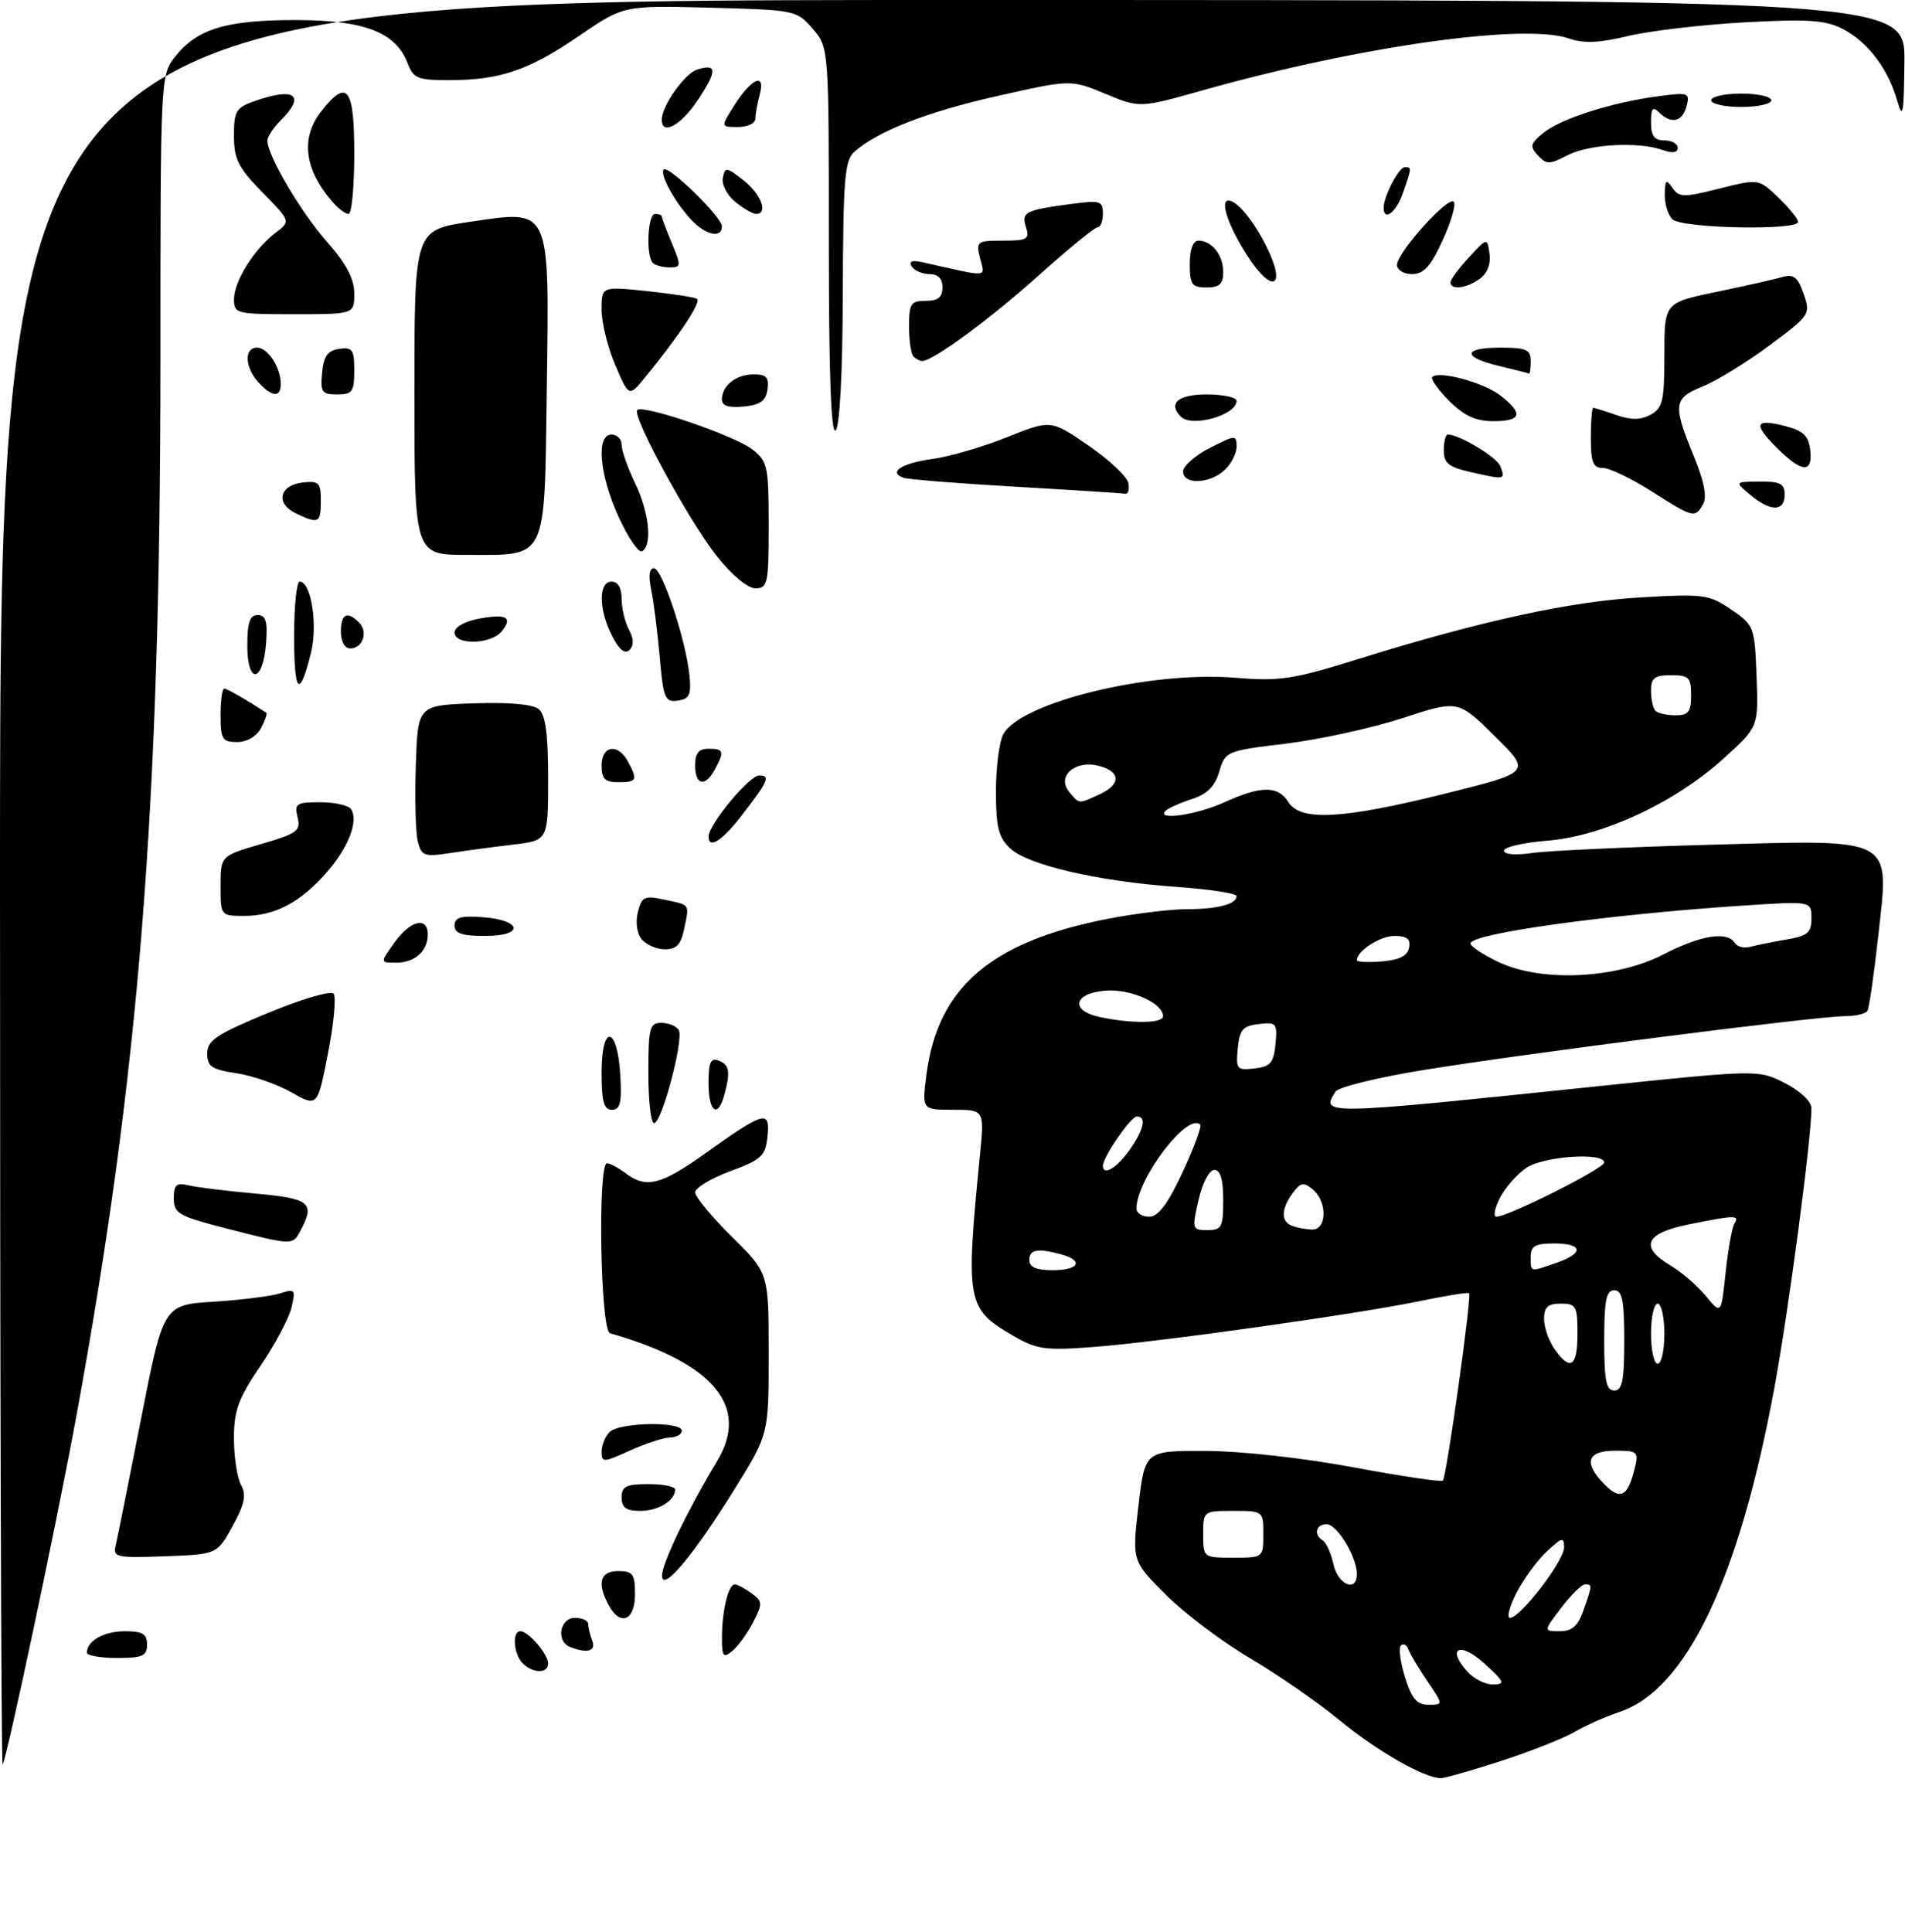 <?xml version="1.0" encoding="UTF-8" standalone="no"?>
<!DOCTYPE svg PUBLIC "-//W3C//DTD SVG 1.1//EN" "http://www.w3.org/Graphics/SVG/1.1/DTD/svg11.dtd" >
<svg xmlns="http://www.w3.org/2000/svg" xmlns:xlink="http://www.w3.org/1999/xlink" version="1.1" viewBox="0 0 285 289">
 <g >
 <path fill="currentColor"
d=" M 224.53 263.42 C 228.91 262.00 233.89 260.04 235.58 259.05 C 237.28 258.07 240.28 256.73 242.27 256.08 C 252.26 252.78 260.19 236.19 265.47 207.53 C 267.61 195.92 271.00 170.34 271.00 165.77 C 271.00 164.76 269.35 163.20 267.03 162.01 C 263.05 159.99 263.05 159.99 238.78 162.51 C 197.62 166.80 197.57 166.80 199.81 163.28 C 200.23 162.61 206.19 161.15 213.04 160.04 C 228.06 157.60 271.88 152.00 275.97 152.00 C 277.57 152.00 279.10 151.65 279.37 151.21 C 279.63 150.78 280.37 145.73 281.00 139.99 C 282.65 124.99 283.79 125.60 255.50 126.37 C 243.40 126.71 231.59 127.25 229.25 127.59 C 226.75 127.96 225.00 127.81 225.00 127.24 C 225.00 126.71 227.92 126.04 231.49 125.75 C 239.76 125.09 250.53 120.08 257.79 113.52 C 263.08 108.74 263.08 108.74 262.79 101.16 C 262.51 93.74 262.42 93.52 259.00 91.18 C 255.71 88.93 254.90 88.82 245.50 89.36 C 234.89 89.97 221.59 92.86 203.37 98.53 C 193.42 101.63 191.45 101.93 184.87 101.38 C 172.11 100.32 152.65 105.05 150.09 109.84 C 149.49 110.96 149.00 114.81 149.00 118.40 C 149.00 123.77 149.38 125.27 151.14 126.91 C 153.82 129.41 164.28 131.83 175.99 132.66 C 180.95 133.01 185.00 133.63 185.00 134.04 C 185.00 135.25 182.13 136.00 177.51 136.00 C 175.12 136.00 169.87 136.64 165.84 137.42 C 148.30 140.80 140.28 147.67 138.60 160.75 C 137.93 166.00 137.93 166.00 142.60 166.00 C 147.27 166.00 147.27 166.00 146.61 172.75 C 144.44 194.76 144.62 195.76 151.52 199.77 C 155.09 201.85 156.33 202.03 163.50 201.49 C 173.21 200.77 203.31 196.53 212.68 194.57 C 216.42 193.79 219.62 193.28 219.79 193.45 C 220.20 193.87 216.41 220.93 215.86 221.47 C 215.62 221.71 209.59 220.81 202.46 219.48 C 194.95 218.08 185.67 217.05 180.39 217.03 C 171.28 217.00 171.28 217.00 170.32 225.25 C 169.36 233.49 169.36 233.49 174.43 238.56 C 177.22 241.34 182.88 245.61 187.00 248.03 C 191.12 250.46 197.20 254.66 200.49 257.38 C 205.99 261.91 213.01 265.92 215.53 265.98 C 216.09 265.99 220.14 264.84 224.53 263.42 Z  M 0.00 132.17 C 0.00 0.00 0.00 0.00 142.50 0.00 C 285.00 0.00 285.00 0.00 284.91 9.25 C 284.83 17.13 284.67 17.99 283.83 15.04 C 282.45 10.25 279.43 6.27 275.70 4.34 C 273.09 3.00 270.58 2.82 261.03 3.34 C 254.69 3.69 246.85 4.61 243.61 5.38 C 239.26 6.43 236.95 6.53 234.73 5.76 C 228.06 3.43 203.26 6.94 180.01 13.49 C 170.51 16.17 170.51 16.17 165.36 14.03 C 160.20 11.89 160.20 11.89 149.22 14.36 C 138.67 16.74 131.38 19.58 127.82 22.70 C 126.37 23.98 126.14 26.74 126.09 43.77 C 126.06 55.67 125.64 63.76 125.02 64.38 C 124.33 65.07 124.00 56.05 124.00 36.26 C 124.00 7.11 124.00 7.11 121.59 4.31 C 119.21 1.54 118.99 1.49 106.24 1.15 C 93.30 0.81 93.30 0.81 86.66 5.35 C 79.13 10.51 74.80 11.99 67.23 11.99 C 62.52 12.00 61.85 11.73 61.00 9.50 C 59.22 4.82 54.55 3.01 44.22 3.00 C 33.79 3.00 29.47 4.32 26.17 8.51 C 24.02 11.24 24.00 11.68 24.00 54.02 C 24.00 120.92 20.84 160.48 11.39 212.00 C 8.51 227.67 0.96 263.31 0.39 263.92 C 0.18 264.15 0.00 204.86 0.00 132.17 Z  M 78.20 248.80 C 76.83 247.43 76.58 244.00 77.85 244.00 C 79.05 244.00 82.00 247.43 82.00 248.83 C 82.00 250.35 79.73 250.33 78.20 248.80 Z  M 13.00 247.20 C 13.00 245.44 15.57 244.00 18.70 244.00 C 21.33 244.00 22.00 244.40 22.00 246.00 C 22.00 247.70 21.33 248.00 17.50 248.00 C 15.02 248.00 13.00 247.64 13.00 247.20 Z  M 108.01 244.87 C 108.03 240.85 108.96 237.00 109.93 237.00 C 110.31 237.00 111.43 237.60 112.43 238.32 C 114.10 239.55 114.12 239.87 112.68 242.65 C 111.83 244.30 110.43 246.23 109.57 246.95 C 108.20 248.08 108.00 247.82 108.01 244.87 Z  M 85.25 246.34 C 83.15 245.49 83.76 242.00 86.00 242.00 C 87.10 242.00 88.00 242.41 88.00 242.92 C 88.00 243.42 88.27 244.55 88.61 245.42 C 89.21 247.00 87.83 247.38 85.25 246.34 Z  M 91.04 240.07 C 89.27 236.77 89.79 235.00 92.50 235.00 C 94.69 235.00 95.00 235.43 95.00 238.50 C 95.00 242.44 92.78 243.32 91.04 240.07 Z  M 99.04 235.72 C 99.00 233.93 102.83 225.95 107.31 218.50 C 112.20 210.35 106.74 203.86 91.25 199.42 C 89.82 199.01 89.39 174.00 90.81 174.00 C 91.25 174.00 92.49 174.66 93.56 175.47 C 96.67 177.82 98.85 177.28 105.56 172.49 C 114.39 166.19 115.22 165.97 114.82 169.98 C 114.53 172.90 113.96 173.44 109.25 175.19 C 106.36 176.26 104.00 177.69 104.00 178.35 C 104.00 179.02 106.47 182.01 109.50 185.00 C 115.00 190.43 115.00 190.43 115.00 202.47 C 115.00 214.51 115.00 214.51 110.05 222.50 C 103.83 232.55 99.10 238.23 99.04 235.72 Z  M 17.28 231.29 C 17.52 230.31 19.23 221.78 21.08 212.35 C 24.44 195.19 24.44 195.19 31.97 194.71 C 36.11 194.45 40.58 193.89 41.90 193.46 C 44.14 192.74 44.25 192.88 43.61 195.59 C 43.23 197.19 41.14 201.12 38.96 204.32 C 35.65 209.19 35.00 210.97 35.00 215.14 C 35.00 217.88 35.47 221.02 36.05 222.10 C 36.88 223.64 36.60 224.99 34.79 228.29 C 32.47 232.50 32.47 232.50 24.65 232.79 C 17.56 233.06 16.88 232.92 17.28 231.29 Z  M 93.00 224.00 C 93.00 222.33 93.67 222.00 97.00 222.00 C 99.20 222.00 101.00 222.36 101.00 222.80 C 101.00 224.46 98.50 226.00 95.80 226.00 C 93.67 226.00 93.00 225.52 93.00 224.00 Z  M 90.00 217.15 C 90.00 216.19 90.54 214.86 91.20 214.20 C 92.65 212.75 102.00 212.58 102.00 214.00 C 102.00 214.55 101.21 215.01 100.25 215.02 C 99.29 215.03 96.59 215.91 94.25 216.97 C 90.27 218.78 90.00 218.79 90.00 217.15 Z  M 33.75 183.72 C 26.71 181.91 26.00 181.50 26.00 179.26 C 26.00 177.20 26.38 176.87 28.25 177.31 C 29.49 177.61 33.99 178.16 38.25 178.54 C 46.38 179.27 47.18 179.93 44.96 184.07 C 43.76 186.31 43.87 186.32 33.75 183.72 Z  M 97.00 160.50 C 97.00 153.74 97.19 153.00 98.94 153.00 C 100.01 153.00 101.18 153.48 101.54 154.06 C 102.35 155.38 99.02 168.00 97.85 168.00 C 97.38 168.00 97.00 164.62 97.00 160.50 Z  M 43.59 163.39 C 41.44 162.17 37.73 160.89 35.34 160.53 C 31.67 159.98 31.00 159.52 31.00 157.58 C 31.00 155.63 32.37 154.72 40.08 151.52 C 45.07 149.45 49.49 148.15 49.90 148.63 C 50.31 149.11 49.94 153.12 49.07 157.55 C 47.50 165.60 47.50 165.60 43.59 163.39 Z  M 90.00 160.42 C 90.00 153.07 92.37 153.42 92.80 160.83 C 93.04 164.97 92.79 166.00 91.55 166.00 C 90.33 166.00 90.00 164.80 90.00 160.42 Z  M 106.00 162.03 C 106.00 158.91 106.32 158.19 107.50 158.64 C 109.13 159.26 109.30 160.28 108.37 163.75 C 107.40 167.36 106.00 166.34 106.00 162.03 Z  M 59.00 141.00 C 61.38 137.66 64.00 137.03 64.00 139.80 C 64.00 142.28 62.05 144.00 59.23 144.00 C 56.86 144.00 56.86 144.00 59.00 141.00 Z  M 96.01 140.51 C 95.29 139.64 95.05 137.96 95.43 136.44 C 96.01 134.13 96.41 133.93 99.29 134.55 C 103.33 135.41 103.13 135.12 102.38 138.84 C 101.90 141.26 101.23 142.00 99.50 142.00 C 98.26 142.00 96.69 141.33 96.01 140.51 Z  M 68.00 138.44 C 68.00 137.23 68.93 136.95 72.17 137.19 C 78.14 137.63 78.49 140.00 72.58 140.00 C 69.10 140.00 68.00 139.63 68.00 138.44 Z  M 33.00 132.51 C 33.00 128.03 33.00 128.03 39.04 126.26 C 44.47 124.68 45.02 124.27 44.52 122.25 C 44.01 120.20 44.32 120.00 47.92 120.00 C 50.10 120.00 52.18 120.48 52.54 121.06 C 53.65 122.86 52.11 126.81 48.84 130.53 C 44.92 135.00 41.11 137.00 36.55 137.00 C 33.01 137.00 33.00 136.99 33.00 132.51 Z  M 62.51 125.87 C 62.18 124.57 62.04 119.45 62.21 114.50 C 62.50 105.50 62.50 105.50 70.85 105.21 C 76.14 105.02 79.71 105.34 80.60 106.08 C 81.62 106.93 82.00 109.77 82.00 116.48 C 82.00 125.72 82.00 125.72 76.75 126.34 C 73.86 126.68 69.61 127.25 67.30 127.61 C 63.47 128.19 63.05 128.04 62.51 125.87 Z  M 106.00 125.15 C 106.00 123.36 112.09 116.00 113.57 116.00 C 115.34 116.00 114.97 116.82 110.75 122.25 C 107.98 125.81 106.00 127.02 106.00 125.15 Z  M 90.00 114.50 C 90.00 111.49 92.47 111.14 93.96 113.93 C 95.44 116.70 95.30 117.00 92.50 117.00 C 90.50 117.00 90.00 116.50 90.00 114.50 Z  M 104.00 114.50 C 104.00 112.67 104.53 112.00 106.00 112.00 C 108.28 112.00 108.40 112.38 106.96 115.07 C 105.52 117.77 104.00 117.48 104.00 114.50 Z  M 33.00 107.00 C 33.00 104.80 33.24 103.00 33.54 103.00 C 33.96 103.00 36.87 104.67 39.83 106.61 C 40.01 106.73 39.66 107.77 39.05 108.91 C 38.38 110.16 36.94 111.00 35.46 111.00 C 33.26 111.00 33.00 110.58 33.00 107.00 Z  M 98.70 98.30 C 98.37 94.56 97.80 90.04 97.43 88.25 C 96.99 86.16 97.14 85.00 97.83 85.00 C 99.06 85.00 102.62 95.75 103.15 101.04 C 103.44 103.93 103.15 104.55 101.40 104.80 C 99.49 105.07 99.24 104.48 98.70 98.30 Z  M 44.00 95.17 C 44.00 90.67 44.37 87.00 44.83 87.00 C 46.55 87.00 47.57 93.45 46.52 97.67 C 44.81 104.58 44.00 103.78 44.00 95.17 Z  M 37.00 96.58 C 37.00 93.10 37.37 92.00 38.56 92.00 C 39.77 92.00 40.05 92.93 39.81 96.17 C 39.37 102.14 37.00 102.49 37.00 96.58 Z  M 91.59 95.16 C 89.55 91.23 89.50 87.00 91.50 87.00 C 92.44 87.00 93.00 87.95 93.00 89.57 C 93.00 90.98 93.49 93.05 94.09 94.17 C 94.83 95.54 94.85 96.55 94.18 97.22 C 93.50 97.90 92.65 97.22 91.59 95.16 Z  M 51.00 94.50 C 51.00 91.81 51.93 91.33 53.72 93.12 C 55.12 94.52 54.27 97.00 52.39 97.00 C 51.57 97.00 51.00 95.97 51.00 94.50 Z  M 68.00 94.61 C 68.00 93.81 69.52 92.94 71.60 92.55 C 75.78 91.76 76.80 92.33 75.02 94.48 C 73.41 96.41 68.00 96.52 68.00 94.61 Z  M 107.21 83.15 C 103.05 77.89 94.50 62.17 95.34 61.33 C 96.20 60.47 109.97 65.19 112.57 67.23 C 114.84 69.02 115.00 69.78 115.00 78.57 C 115.00 87.30 114.85 88.00 113.02 88.00 C 111.85 88.00 109.48 86.02 107.21 83.15 Z  M 62.00 58.70 C 62.00 34.41 62.00 34.41 70.25 33.19 C 82.50 31.38 82.18 30.70 81.80 58.26 C 81.44 84.19 82.02 83.00 69.81 83.00 C 62.00 83.00 62.00 83.00 62.00 58.70 Z  M 92.58 77.39 C 89.65 71.00 89.13 65.00 91.50 65.00 C 92.33 65.00 93.00 65.70 93.00 66.55 C 93.00 67.40 93.90 69.96 95.00 72.24 C 97.11 76.60 97.63 81.50 96.08 82.45 C 95.57 82.77 94.00 80.49 92.58 77.39 Z  M 44.21 76.76 C 41.18 75.30 41.80 72.58 45.26 72.18 C 47.72 71.90 48.00 72.18 48.00 74.93 C 48.00 78.26 47.66 78.42 44.21 76.76 Z  M 247.05 73.47 C 244.05 71.56 240.78 70.00 239.80 70.00 C 238.33 70.00 238.00 69.16 238.00 65.50 C 238.00 63.02 238.16 61.00 238.35 61.00 C 238.54 61.00 240.09 61.48 241.78 62.07 C 244.00 62.85 245.44 62.84 246.93 62.04 C 248.75 61.06 249.00 60.00 249.00 53.11 C 249.00 45.28 249.00 45.28 256.75 43.67 C 261.01 42.79 265.46 41.78 266.62 41.45 C 268.34 40.95 268.95 41.42 269.83 43.95 C 270.90 47.01 270.80 47.15 264.71 51.68 C 261.29 54.22 256.81 56.97 254.75 57.80 C 250.36 59.56 250.23 60.52 253.37 68.15 C 254.94 71.96 255.40 74.32 254.80 75.40 C 253.60 77.54 253.33 77.48 247.05 73.47 Z  M 261.86 74.03 C 259.50 72.07 259.50 72.07 263.25 72.03 C 266.34 72.01 267.00 72.35 267.00 74.00 C 267.00 76.54 264.89 76.56 261.86 74.03 Z  M 152.00 72.81 C 143.47 72.32 135.91 71.72 135.19 71.47 C 132.80 70.64 134.88 69.29 139.52 68.65 C 142.04 68.31 147.05 66.84 150.66 65.40 C 157.21 62.78 157.21 62.78 162.85 66.65 C 165.94 68.78 168.63 71.30 168.81 72.26 C 169.00 73.22 168.78 73.93 168.32 73.85 C 167.87 73.77 160.53 73.30 152.00 72.81 Z  M 177.00 70.52 C 177.00 69.71 178.80 68.12 181.00 67.00 C 184.84 65.04 185.00 65.03 185.00 66.82 C 185.00 67.85 184.18 69.43 183.17 70.35 C 180.89 72.41 177.00 72.52 177.00 70.52 Z  M 220.25 70.67 C 216.72 69.88 216.00 69.32 216.00 67.36 C 216.00 66.06 216.27 65.00 216.60 65.00 C 218.33 65.00 223.93 68.37 224.45 69.72 C 225.23 71.77 225.20 71.78 220.25 70.67 Z  M 265.80 66.96 C 262.21 63.37 262.55 62.57 267.14 63.75 C 269.77 64.43 270.57 65.20 270.82 67.31 C 271.23 70.85 269.58 70.73 265.80 66.96 Z  M 176.67 62.33 C 174.69 60.36 176.25 59.00 180.50 59.00 C 182.97 59.00 185.00 59.43 185.00 59.96 C 185.00 62.09 178.32 63.99 176.67 62.33 Z  M 216.80 59.96 C 215.13 58.28 213.99 56.68 214.28 56.39 C 215.27 55.39 222.04 57.24 224.51 59.19 C 227.95 61.89 227.63 63.00 223.42 63.00 C 220.77 63.00 219.06 62.21 216.80 59.96 Z  M 108.00 59.76 C 108.00 57.68 110.13 56.00 112.77 56.00 C 114.65 56.00 115.07 56.46 114.82 58.25 C 114.57 59.97 113.74 60.57 111.25 60.81 C 109.02 61.03 108.00 60.70 108.00 59.76 Z  M 38.65 57.17 C 36.61 54.91 36.50 52.00 38.46 52.00 C 40.07 52.00 42.00 54.97 42.00 57.43 C 42.00 59.52 40.68 59.41 38.65 57.17 Z  M 48.19 55.75 C 48.43 53.26 49.03 52.43 50.75 52.18 C 52.72 51.90 53.00 52.30 53.00 55.43 C 53.00 58.59 52.71 59.00 50.44 59.00 C 48.15 59.00 47.91 58.65 48.19 55.75 Z  M 92.05 54.62 C 90.92 51.99 90.00 48.26 90.00 46.34 C 90.00 42.84 90.00 42.84 96.75 43.54 C 100.46 43.93 103.84 44.45 104.26 44.69 C 104.99 45.11 101.75 50.03 96.51 56.45 C 94.10 59.40 94.10 59.40 92.05 54.62 Z  M 224.25 54.74 C 218.69 53.40 218.82 52.00 224.50 52.00 C 228.33 52.00 229.00 52.30 229.00 54.00 C 229.00 55.10 228.89 55.95 228.75 55.88 C 228.61 55.81 226.59 55.30 224.25 54.74 Z  M 136.67 53.33 C 136.30 52.97 136.00 50.94 136.00 48.83 C 136.00 45.41 136.27 45.00 138.50 45.00 C 140.33 45.00 141.00 44.47 141.00 43.00 C 141.00 41.69 140.33 41.00 139.06 41.00 C 137.99 41.00 136.80 40.48 136.41 39.86 C 135.93 39.07 136.46 38.88 138.10 39.25 C 148.17 41.51 147.36 41.57 146.63 38.65 C 145.99 36.11 146.13 36.00 150.05 36.00 C 153.68 36.00 154.06 35.78 153.50 34.00 C 152.78 31.72 153.33 31.44 160.25 30.51 C 164.59 29.93 165.00 30.06 165.00 31.94 C 165.00 33.07 164.64 34.00 164.20 34.00 C 163.77 34.00 159.83 37.22 155.45 41.15 C 148.22 47.65 139.58 54.00 137.97 54.00 C 137.62 54.00 137.03 53.70 136.67 53.33 Z  M 35.01 44.75 C 35.01 42.07 38.03 37.24 41.21 34.83 C 43.50 33.10 43.50 33.10 39.25 28.76 C 35.64 25.08 35.00 23.80 35.00 20.31 C 35.00 16.59 35.31 16.09 38.15 15.10 C 44.14 13.01 45.76 14.24 42.00 18.00 C 40.90 19.10 40.00 20.46 40.00 21.03 C 40.00 23.24 44.99 31.72 48.90 36.15 C 51.82 39.46 53.00 41.70 53.00 43.90 C 53.00 47.00 53.00 47.00 44.00 47.00 C 35.33 47.00 35.00 46.92 35.01 44.75 Z  M 178.00 39.50 C 178.00 37.29 178.48 36.00 179.30 36.00 C 181.30 36.00 183.00 38.16 183.00 40.70 C 183.00 42.49 182.44 43.00 180.50 43.00 C 178.31 43.00 178.00 42.57 178.00 39.50 Z  M 217.00 42.24 C 217.00 41.82 218.24 40.14 219.75 38.51 C 222.50 35.53 222.50 35.53 222.84 37.96 C 223.06 39.45 222.50 40.89 221.40 41.69 C 219.44 43.13 217.00 43.43 217.00 42.24 Z  M 186.61 38.25 C 183.80 33.90 182.47 30.00 183.78 30.00 C 185.04 30.00 187.45 32.88 189.38 36.70 C 192.56 42.97 190.42 44.17 186.61 38.25 Z  M 209.00 39.63 C 209.00 37.80 216.61 29.32 217.49 30.17 C 217.86 30.54 217.12 33.13 215.84 35.92 C 214.05 39.84 213.00 41.00 211.26 41.00 C 210.01 41.00 209.00 40.39 209.00 39.63 Z  M 97.67 39.33 C 96.61 38.28 96.89 32.00 98.00 32.00 C 98.55 32.00 99.00 32.17 99.00 32.38 C 99.00 32.59 99.68 34.39 100.51 36.38 C 101.93 39.78 101.91 40.00 100.18 40.00 C 99.16 40.00 98.03 39.70 97.67 39.33 Z  M 103.30 32.75 C 100.83 30.04 98.66 26.01 99.31 25.35 C 100.00 24.66 108.00 32.48 108.00 33.85 C 108.00 35.74 105.49 35.16 103.30 32.75 Z  M 250.20 32.80 C 249.54 32.14 249.03 30.45 249.06 29.05 C 249.11 26.89 249.28 26.75 250.21 28.10 C 251.20 29.55 251.86 29.56 257.20 28.21 C 263.11 26.73 263.11 26.73 266.05 29.55 C 267.67 31.10 269.00 32.74 269.00 33.19 C 269.00 34.52 251.56 34.16 250.20 32.80 Z  M 49.78 30.25 C 45.52 25.36 44.93 20.64 48.07 16.63 C 51.95 11.71 53.00 13.06 53.00 23.00 C 53.00 27.95 52.62 32.00 52.15 32.00 C 51.69 32.00 50.62 31.21 49.78 30.25 Z  M 110.00 30.20 C 108.78 29.21 107.94 27.59 108.14 26.60 C 108.47 24.94 108.70 24.97 111.25 26.98 C 113.88 29.05 114.98 32.00 113.11 32.00 C 112.62 32.00 111.22 31.19 110.00 30.20 Z  M 207.00 31.05 C 207.00 29.38 209.29 25.00 210.16 25.00 C 211.22 25.00 211.22 25.07 209.90 28.85 C 208.88 31.78 207.00 33.21 207.00 31.05 Z  M 230.07 23.24 C 228.83 21.90 228.93 21.47 230.92 19.86 C 233.56 17.73 241.12 15.32 248.06 14.40 C 252.61 13.79 252.85 13.88 252.32 15.88 C 251.70 18.24 250.02 18.62 248.20 16.80 C 247.27 15.87 247.00 16.20 247.00 18.30 C 247.00 20.33 247.49 21.00 249.00 21.00 C 250.10 21.00 251.00 21.50 251.00 22.12 C 251.00 22.84 250.21 22.96 248.75 22.44 C 245.11 21.15 237.73 21.56 234.50 23.23 C 231.80 24.63 231.36 24.63 230.07 23.24 Z  M 99.00 17.90 C 99.00 15.85 102.43 11.00 104.29 10.41 C 107.29 9.46 107.32 10.55 104.44 14.91 C 101.90 18.75 99.00 20.35 99.00 17.90 Z  M 109.85 15.77 C 112.42 11.70 114.56 10.78 113.67 14.12 C 113.31 15.43 113.02 17.06 113.01 17.75 C 113.01 18.44 111.83 19.00 110.40 19.00 C 107.80 19.00 107.80 19.00 109.85 15.77 Z  M 256.00 15.00 C 256.00 14.45 258.02 14.00 260.50 14.00 C 262.98 14.00 265.00 14.45 265.00 15.00 C 265.00 15.55 262.98 16.00 260.50 16.00 C 258.02 16.00 256.00 15.55 256.00 15.00 Z  M 210.20 250.88 C 209.49 248.61 209.22 246.47 209.59 246.13 C 209.97 245.78 210.47 246.05 210.71 246.72 C 210.95 247.39 212.22 249.52 213.54 251.47 C 215.94 255.00 215.94 255.00 213.71 255.00 C 211.98 255.00 211.20 254.09 210.20 250.88 Z  M 219.55 250.06 C 216.34 246.51 218.40 245.49 222.05 248.81 C 225.09 251.57 225.25 251.94 223.40 251.97 C 222.25 251.99 220.52 251.13 219.55 250.06 Z  M 233.57 240.50 C 235.04 238.57 236.63 237.00 237.12 237.00 C 238.23 237.00 238.23 237.05 236.90 240.85 C 236.07 243.23 235.20 244.00 233.35 244.00 C 230.90 244.00 230.90 244.00 233.57 240.50 Z  M 226.88 238.25 C 227.94 236.19 229.97 233.41 231.40 232.08 C 233.69 229.94 234.00 229.87 234.00 231.47 C 234.00 233.47 227.45 242.00 225.91 242.00 C 225.39 242.00 225.82 240.31 226.88 238.25 Z  M 199.50 234.01 C 199.14 232.37 198.43 230.77 197.92 230.45 C 196.49 229.56 196.84 228.00 198.47 228.00 C 200.04 228.00 203.00 232.87 203.00 235.45 C 203.00 238.24 200.18 237.08 199.50 234.01 Z  M 180.00 229.50 C 180.00 226.02 180.02 226.00 184.50 226.00 C 188.98 226.00 189.00 226.02 189.00 229.50 C 189.00 232.98 188.98 233.00 184.50 233.00 C 180.02 233.00 180.00 232.98 180.00 229.50 Z  M 240.10 222.10 C 236.84 218.84 237.39 217.00 241.61 217.00 C 245.04 217.00 245.18 217.13 244.54 219.75 C 243.52 223.85 242.43 224.43 240.10 222.10 Z  M 240.00 200.50 C 240.00 194.50 240.30 193.00 241.50 193.00 C 242.70 193.00 243.00 194.50 243.00 200.50 C 243.00 206.50 242.70 208.00 241.50 208.00 C 240.30 208.00 240.00 206.50 240.00 200.50 Z  M 232.56 201.78 C 231.70 200.56 231.00 198.53 231.00 197.28 C 231.00 195.51 231.57 195.00 233.50 195.00 C 235.80 195.00 236.00 195.37 236.00 199.50 C 236.00 204.46 234.93 205.17 232.56 201.78 Z  M 247.00 199.50 C 247.00 197.03 247.45 195.00 248.00 195.00 C 248.55 195.00 249.00 197.03 249.00 199.50 C 249.00 201.97 248.55 204.00 248.00 204.00 C 247.45 204.00 247.00 201.97 247.00 199.50 Z  M 255.19 193.84 C 253.92 192.31 251.56 190.26 249.94 189.31 C 245.21 186.51 246.12 184.45 252.67 183.14 C 259.64 181.74 260.29 181.73 259.47 183.05 C 259.12 183.62 258.53 186.92 258.16 190.37 C 257.50 196.64 257.50 196.64 255.19 193.84 Z  M 154.00 188.50 C 154.00 186.89 155.18 186.67 158.75 187.63 C 162.19 188.55 161.43 190.00 157.50 190.00 C 155.06 190.00 154.00 189.55 154.00 188.50 Z  M 229.00 188.00 C 229.00 186.38 229.67 186.00 232.50 186.00 C 236.85 186.00 237.03 187.45 232.85 188.90 C 228.83 190.30 229.00 190.34 229.00 188.00 Z  M 179.31 179.50 C 179.89 176.94 180.91 175.00 181.67 175.00 C 182.58 175.00 183.00 176.42 183.00 179.50 C 183.00 183.56 182.77 184.00 180.64 184.00 C 178.35 184.00 178.31 183.85 179.31 179.50 Z  M 193.25 183.34 C 191.61 182.68 191.67 180.84 193.39 178.48 C 194.57 176.86 195.03 176.78 196.39 177.91 C 198.62 179.76 198.52 184.02 196.25 183.92 C 195.29 183.88 193.94 183.62 193.25 183.34 Z  M 170.02 180.75 C 170.10 176.29 177.67 166.34 179.55 168.22 C 179.82 168.48 178.63 171.69 176.92 175.35 C 174.68 180.14 173.28 182.00 171.91 182.00 C 170.86 182.00 170.01 181.44 170.02 180.75 Z  M 224.42 179.15 C 225.23 177.58 227.03 175.56 228.41 174.65 C 231.04 172.92 240.00 172.34 240.00 173.89 C 240.00 174.77 225.63 182.00 223.87 182.00 C 223.36 182.00 223.61 180.72 224.42 179.15 Z  M 165.00 174.37 C 165.00 173.08 169.19 167.00 170.08 167.00 C 171.59 167.00 171.13 169.00 168.93 172.10 C 167.04 174.75 165.00 175.93 165.00 174.37 Z  M 185.18 156.82 C 185.45 154.01 185.94 153.45 188.32 153.18 C 190.96 152.87 191.12 153.06 190.82 156.18 C 190.55 158.99 190.06 159.55 187.68 159.82 C 185.04 160.13 184.88 159.94 185.18 156.82 Z  M 164.50 152.12 C 160.07 151.17 160.61 148.57 165.33 148.19 C 169.13 147.87 174.00 150.03 174.00 152.02 C 174.00 153.09 169.25 153.14 164.50 152.12 Z  M 224.25 143.93 C 221.91 142.83 220.00 141.56 220.00 141.12 C 220.00 139.64 240.61 136.78 260.75 135.46 C 271.00 134.78 271.00 134.78 271.00 137.35 C 271.00 139.53 270.44 140.00 267.25 140.54 C 265.19 140.89 262.75 141.38 261.83 141.63 C 260.92 141.88 259.88 141.61 259.53 141.04 C 258.42 139.25 254.39 139.90 248.88 142.75 C 241.82 146.41 230.65 146.95 224.25 143.93 Z  M 203.00 143.63 C 203.00 142.23 206.46 140.00 208.64 140.00 C 210.49 140.00 211.06 140.46 210.82 141.75 C 210.58 142.97 209.36 143.59 206.74 143.81 C 204.68 143.98 203.00 143.90 203.00 143.63 Z  M 174.38 121.28 C 174.78 120.89 176.54 120.10 178.30 119.53 C 180.60 118.79 181.76 117.63 182.41 115.41 C 183.31 112.38 183.47 112.31 192.41 111.23 C 197.41 110.62 205.24 108.91 209.82 107.42 C 218.14 104.70 218.14 104.70 223.61 110.10 C 229.09 115.50 229.09 115.50 216.29 118.69 C 200.87 122.53 194.57 122.88 192.77 120.00 C 191.20 117.49 188.70 117.50 183.14 120.02 C 178.98 121.91 172.88 122.79 174.38 121.28 Z  M 159.96 118.45 C 158.04 116.13 160.81 113.66 164.34 114.55 C 167.70 115.39 167.75 117.34 164.45 118.84 C 161.28 120.28 161.50 120.30 159.96 118.45 Z  M 247.67 106.33 C 247.30 105.97 247.00 104.62 247.00 103.33 C 247.00 101.41 247.52 101.00 250.00 101.00 C 252.67 101.00 253.00 101.33 253.00 104.00 C 253.00 106.48 252.59 107.00 250.67 107.00 C 249.38 107.00 248.03 106.70 247.67 106.33 Z "/>
</g>
</svg>